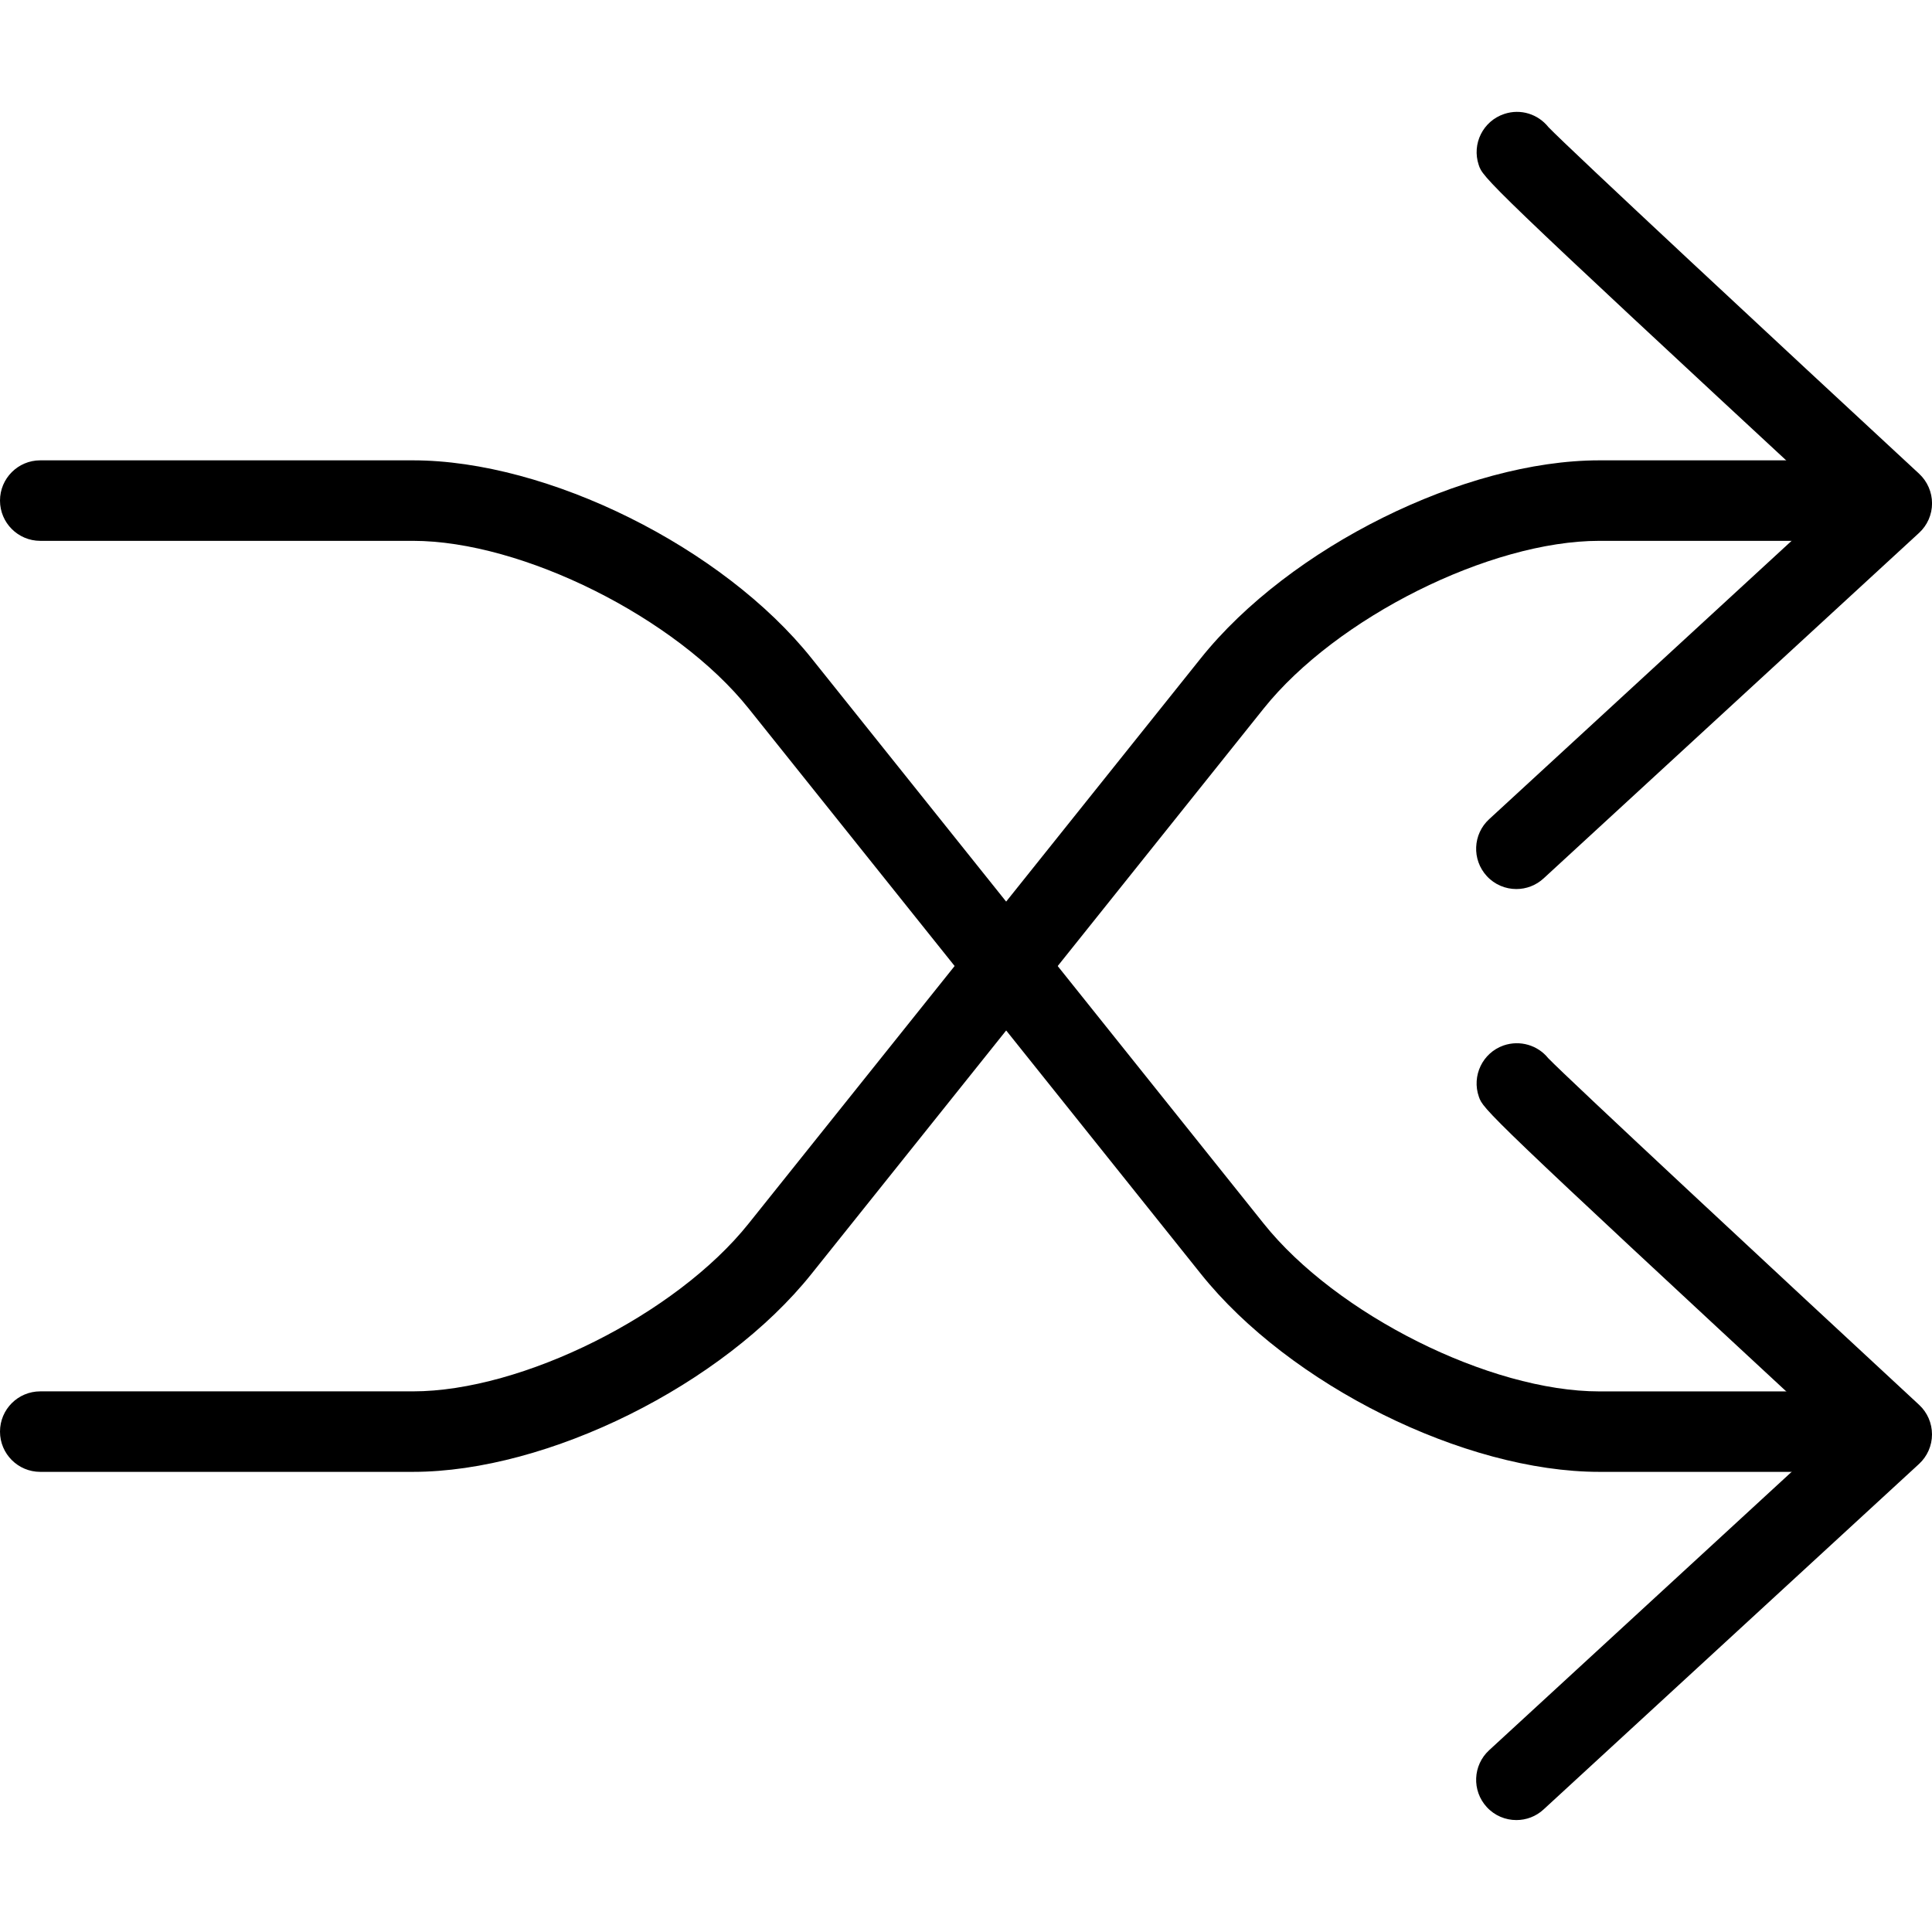 <?xml version="1.0" encoding="utf-8"?>
<!-- Generator: Adobe Illustrator 16.0.0, SVG Export Plug-In . SVG Version: 6.00 Build 0)  -->
<!DOCTYPE svg PUBLIC "-//W3C//DTD SVG 1.1//EN" "http://www.w3.org/Graphics/SVG/1.1/DTD/svg11.dtd">
<svg version="1.1" id="Layer_1" xmlns="http://www.w3.org/2000/svg" xmlns:xlink="http://www.w3.org/1999/xlink" x="0px" y="0px"
	 width="48px" height="48px" viewBox="0 0 48 48" enable-background="new 0 0 48 48" xml:space="preserve">
<g>
	<path d="M37.674,22.088c-0.27,0-0.539-0.108-0.736-0.323c-0.373-0.407-0.348-1.039,0.06-1.413l8.528-7.849
		c-8.662-8.026-8.684-8.09-8.788-8.406c-0.175-0.524,0.108-1.09,0.632-1.265c0.413-0.139,0.845,0.006,1.1,0.326
		c0.515,0.537,5.759,5.417,9.211,8.613c0.204,0.19,0.32,0.457,0.32,0.735c0,0.279-0.117,0.545-0.323,0.734l-9.326,8.582
		C38.159,22,37.916,22.088,37.674,22.088z"/>
	<path d="M37.674,45.219c-0.27,0-0.539-0.108-0.736-0.323c-0.373-0.406-0.348-1.039,0.06-1.413l8.529-7.849
		c-8.655-8.02-8.675-8.075-8.784-8.383c-0.184-0.521,0.09-1.092,0.61-1.276c0.411-0.142,0.853-0.006,1.111,0.314
		c0.505,0.523,5.757,5.41,9.216,8.614c0.205,0.189,0.32,0.456,0.32,0.735c0,0.278-0.117,0.545-0.323,0.734l-9.326,8.582
		C38.159,45.132,37.916,45.219,37.674,45.219z"/>
	<g>
		<path d="M10.259,36.568H1c-0.552,0-1-0.447-1-1s0.448-1,1-1h9.259c2.718,0,6.538-1.91,8.342-4.171l11.231-14.041
			c2.205-2.758,6.556-4.919,9.904-4.919h6.062c0.553,0,1,0.448,1,1s-0.447,1-1,1h-6.062c-2.716,0-6.536,1.909-8.342,4.168
			L20.164,31.646C17.961,34.406,13.61,36.568,10.259,36.568z"/>
		<path d="M45.798,36.568h-6.062c-3.35,0-7.7-2.162-9.904-4.923l-11.23-14.04c-1.805-2.26-5.626-4.168-8.343-4.168H1
			c-0.552,0-1-0.448-1-1s0.448-1,1-1h9.259c3.351,0,7.702,2.161,9.905,4.92l11.23,14.04c1.806,2.262,5.626,4.172,8.342,4.172h6.062
			c0.553,0,1,0.447,1,1S46.351,36.568,45.798,36.568z"/>
	</g>
</g>
</svg>
